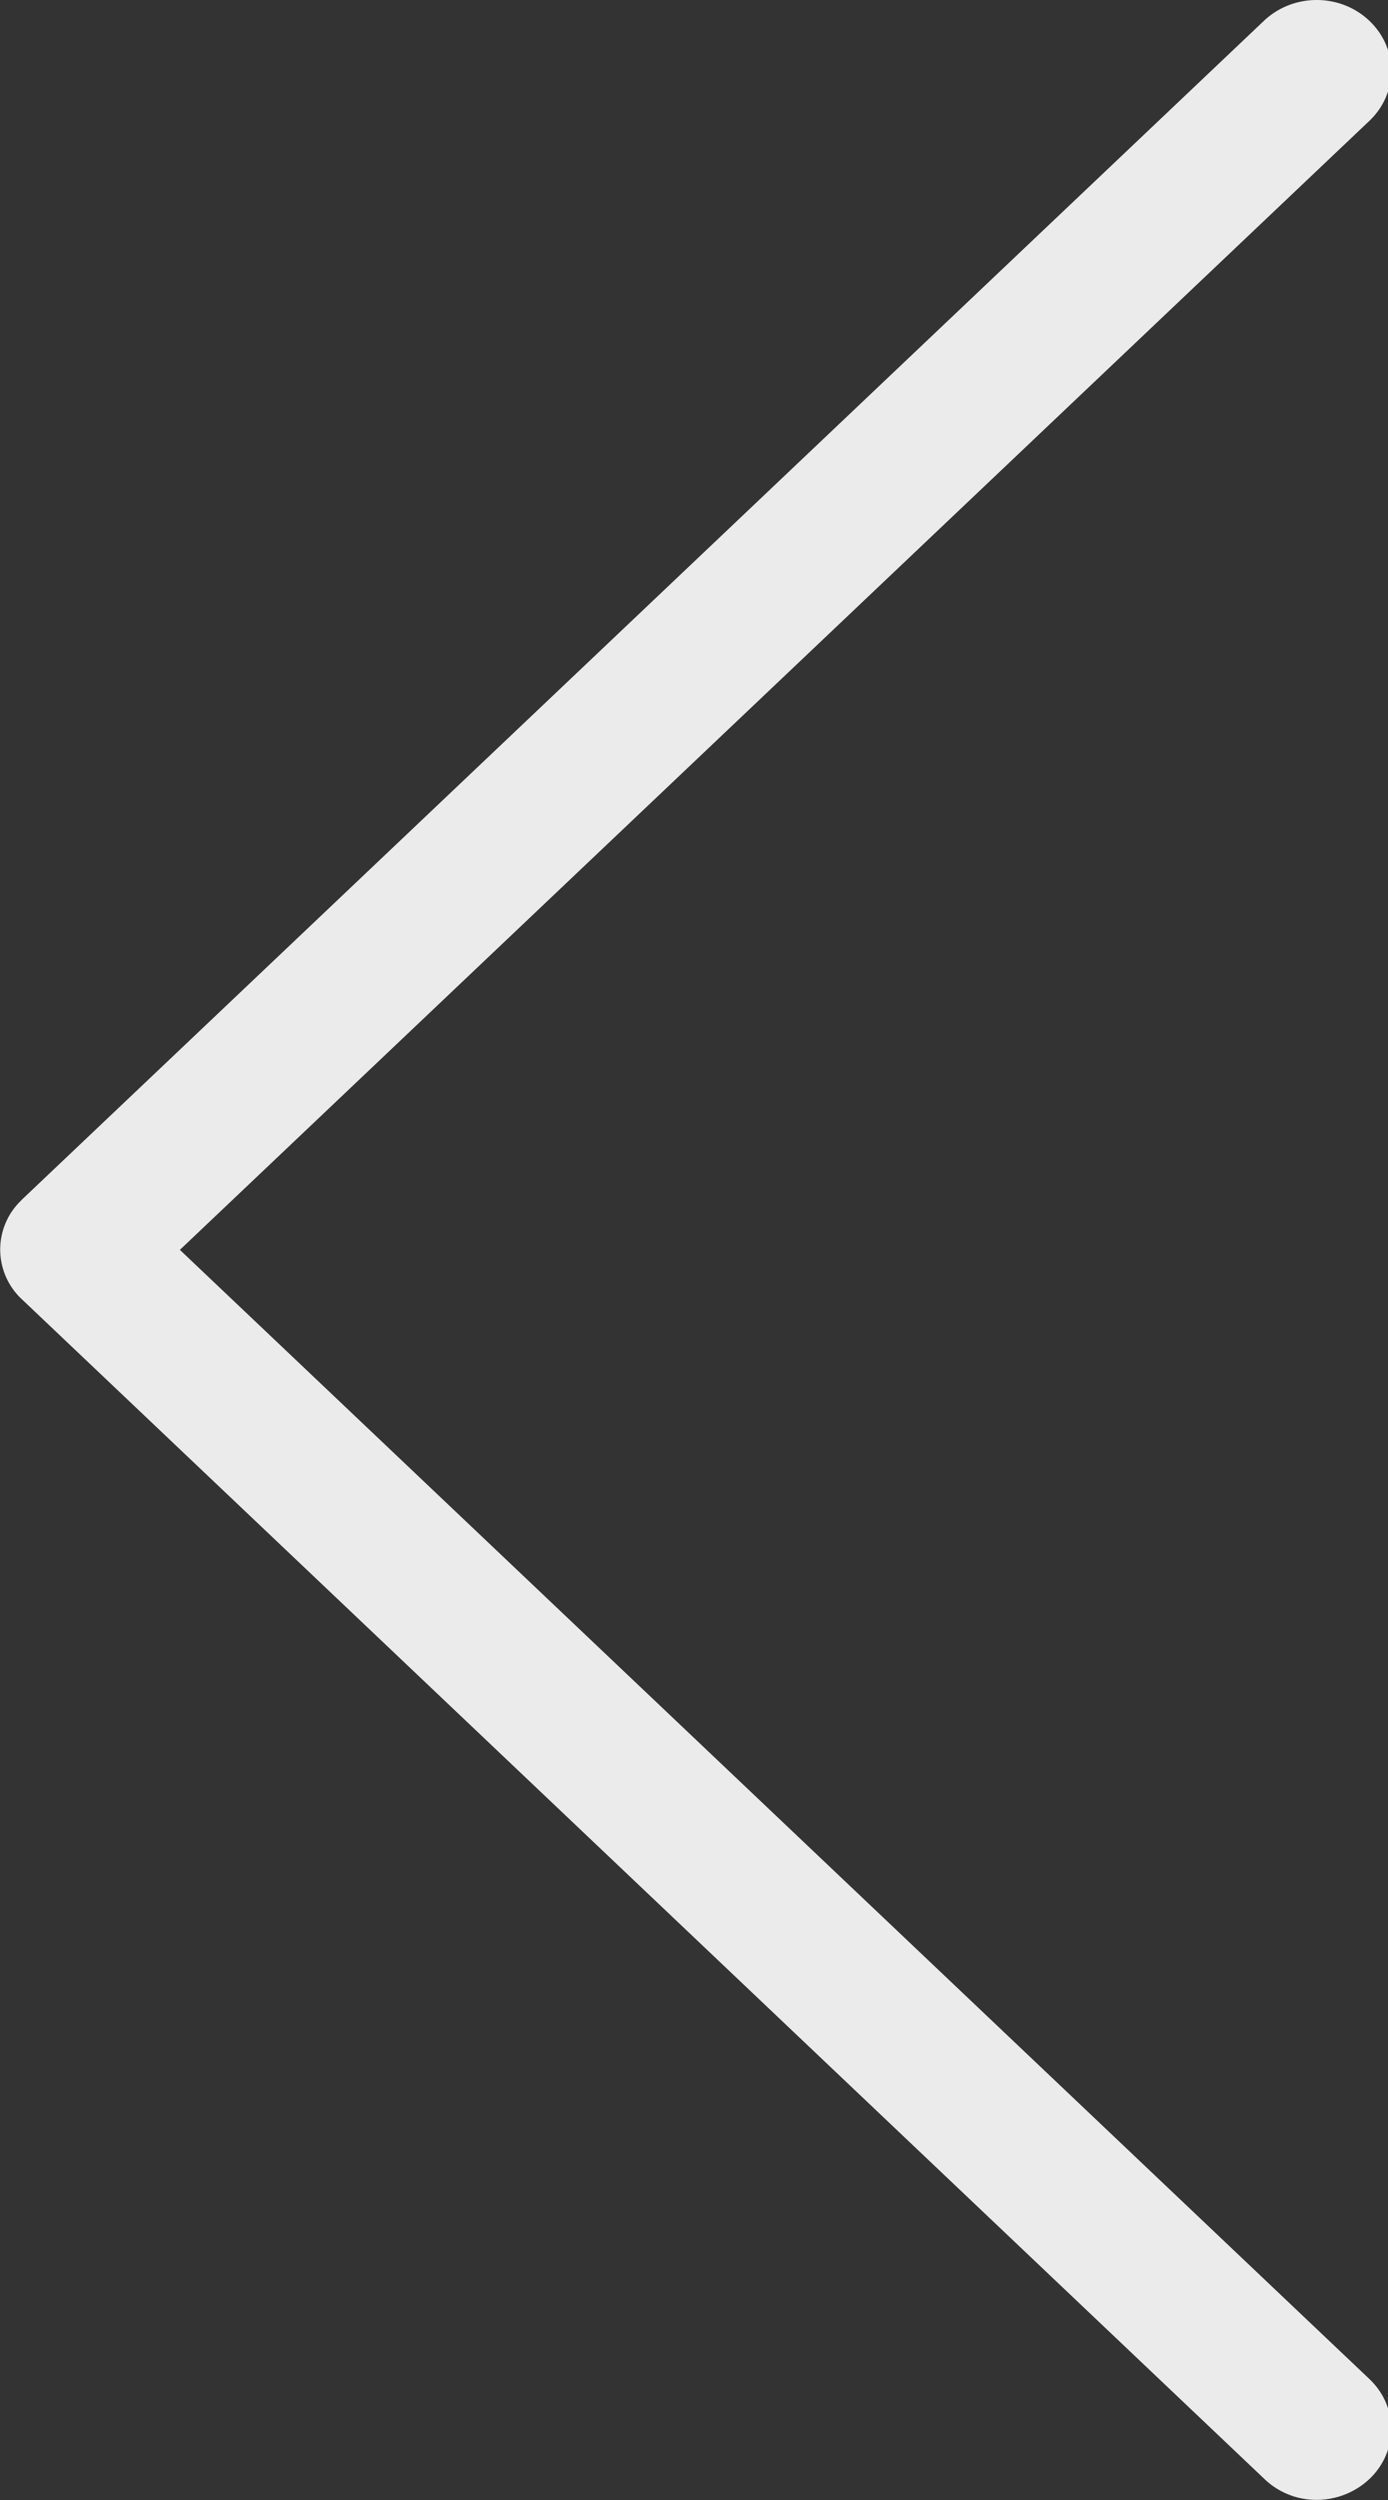 <svg xmlns="http://www.w3.org/2000/svg" width="10" height="18" viewBox="0 0 10 18"><rect x="0" y="0" width="10" height="18" fill="#333333" stroke="none"/><g><g><path fill="#ebebeb" d="M.155 8.64L9.106.15c.211-.2.55-.2.76 0 .21.2.21.52 0 .72l-8.57 8.129 8.57 8.13c.21.199.21.52 0 .72a.556.556 0 0 1-.378.15.54.54 0 0 1-.378-.15L.16 9.357a.489.489 0 0 1-.004-.717z"/></g></g></svg>